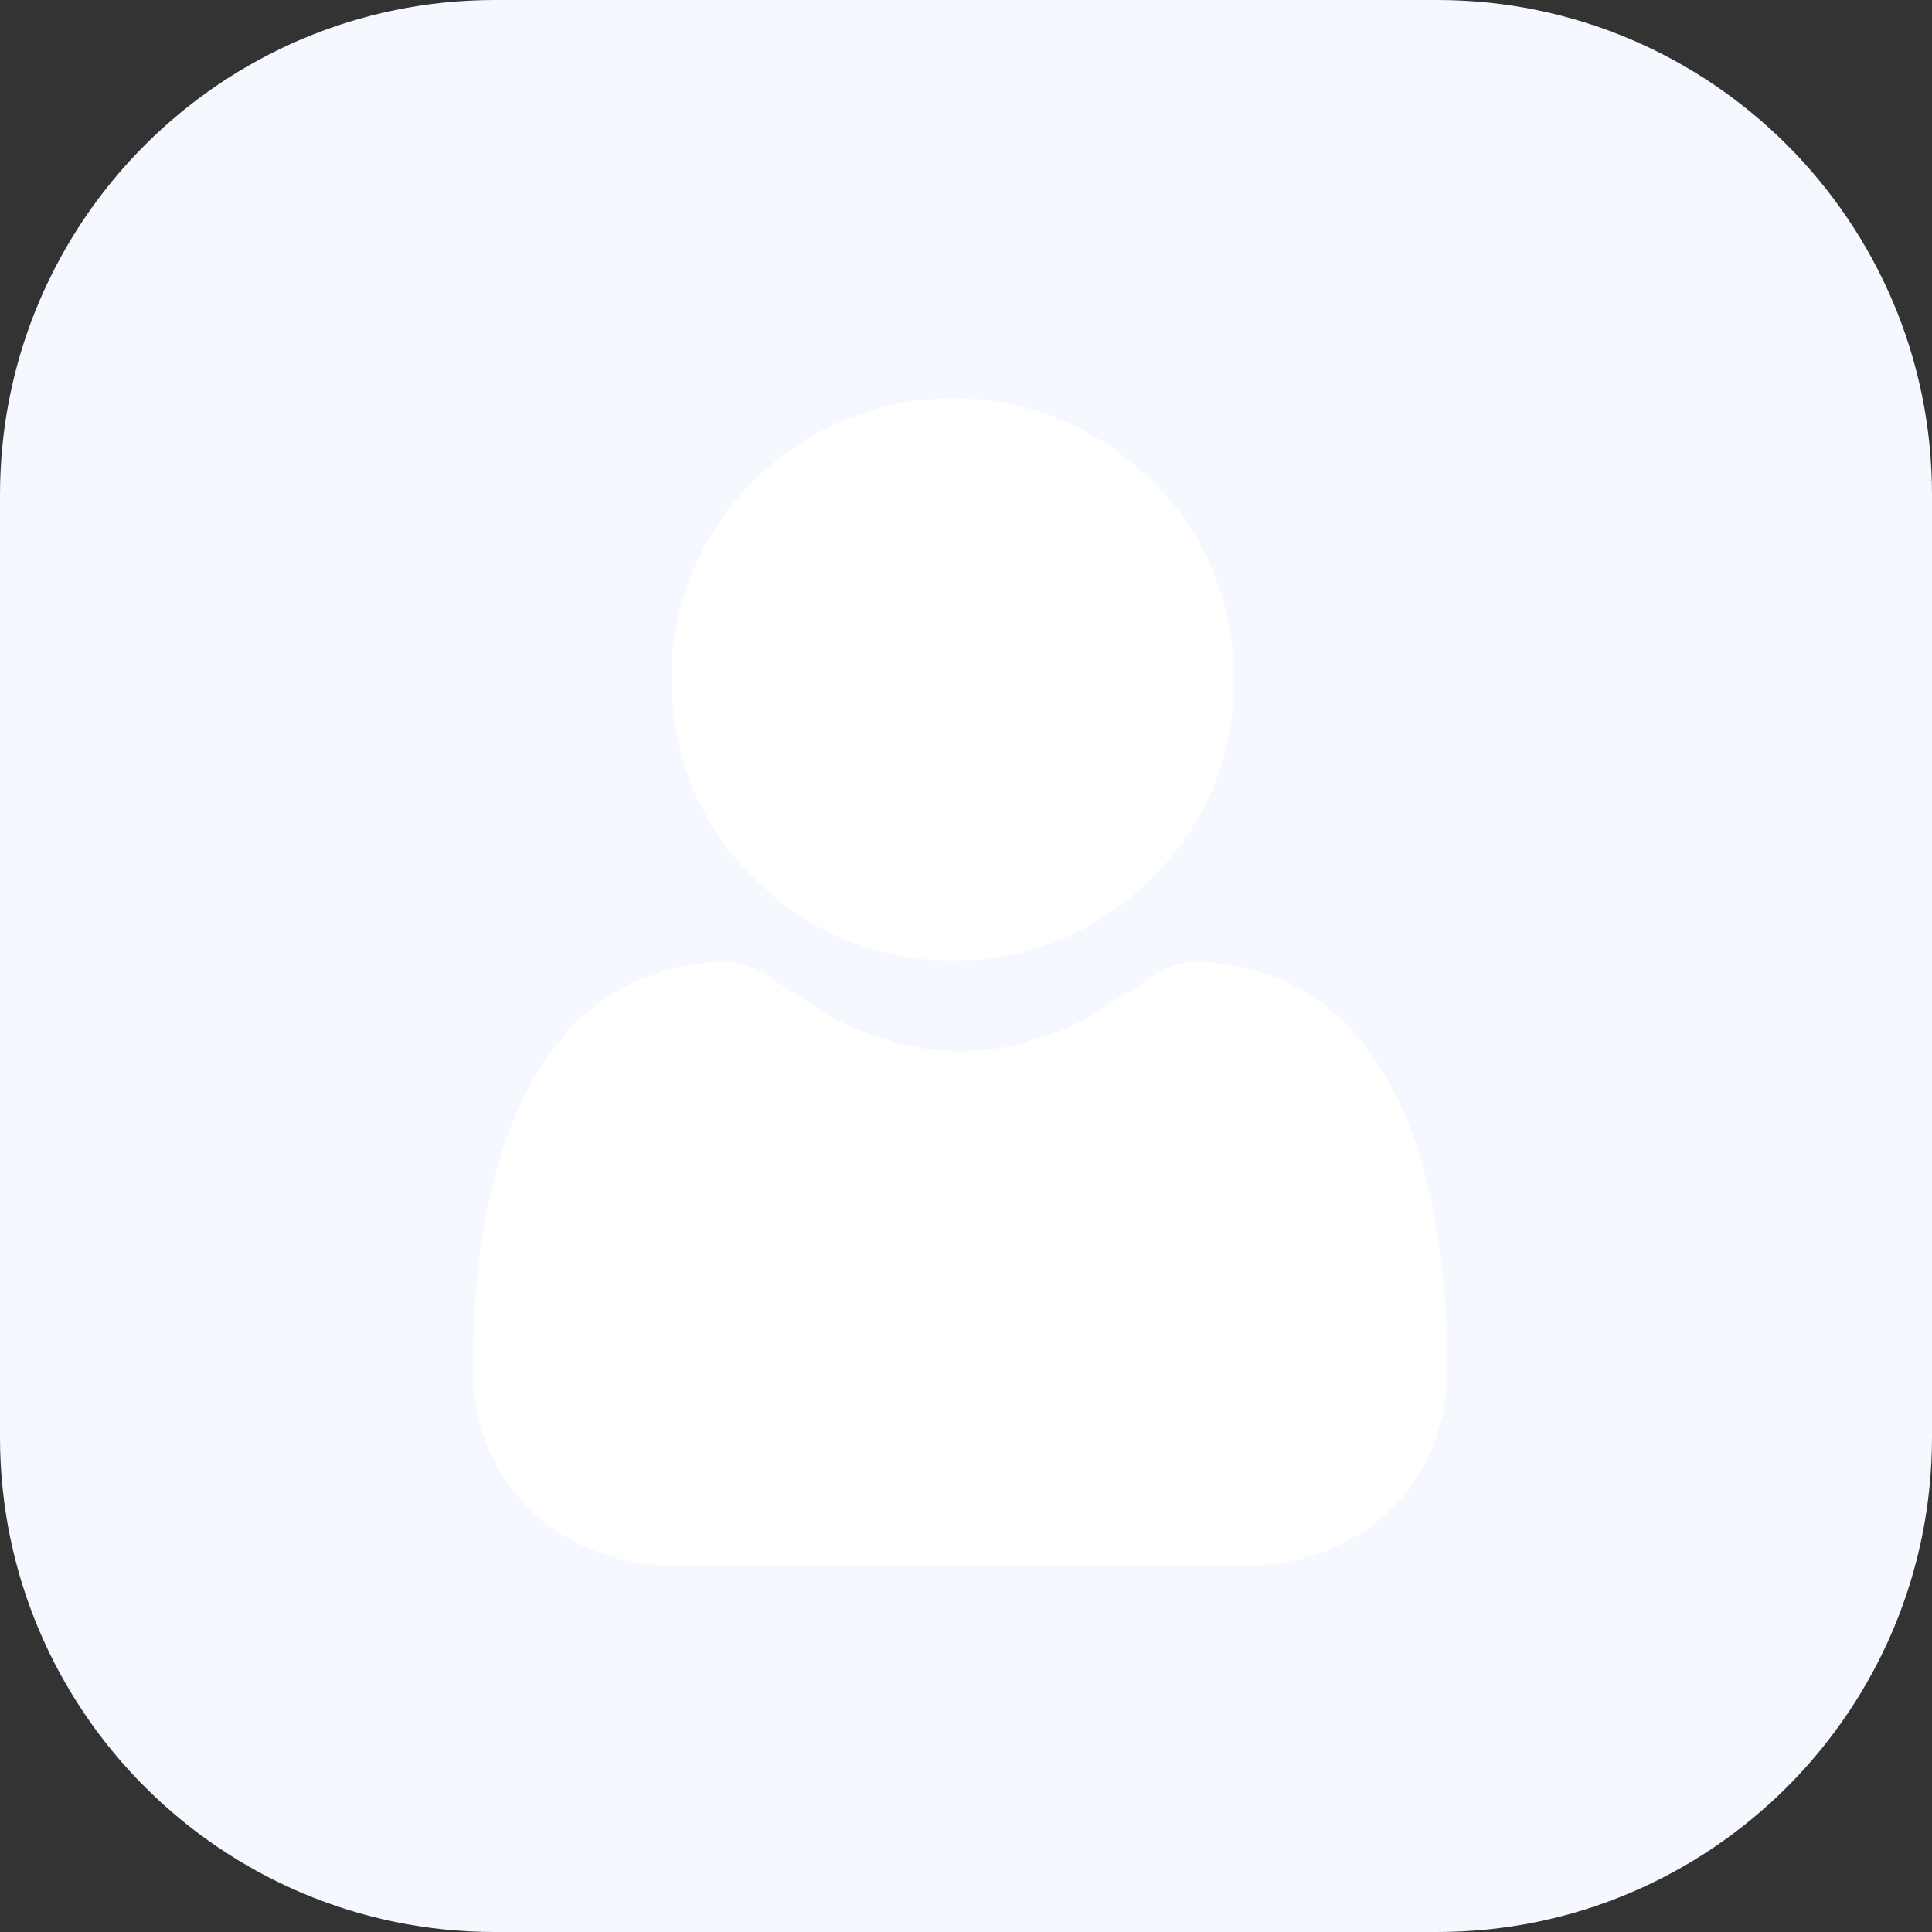 <svg width="77" height="77" viewBox="0 0 77 77" fill="none" xmlns="http://www.w3.org/2000/svg">
<rect x="0" y="0" width="77" height="77" fill="#333333" stroke="none"/>
<path d="M57.275 0H19.725C8.831 0 0 8.831 0 19.725V57.275C0 68.169 8.831 77 19.725 77H57.275C68.169 77 77 68.169 77 57.275V19.725C77 8.831 68.169 0 57.275 0Z" fill="#F5F8FE"/>
<path d="M37.975 38.274C39.449 38.295 40.912 38.015 42.274 37.451C43.636 36.887 44.868 36.051 45.896 34.995C46.953 33.967 47.789 32.735 48.353 31.373C48.917 30.011 49.198 28.548 49.177 27.074C49.197 25.6 48.917 24.137 48.352 22.776C47.788 21.414 46.952 20.181 45.895 19.154C44.855 18.113 43.62 17.288 42.261 16.725C40.902 16.162 39.446 15.872 37.975 15.872C36.504 15.872 35.047 16.162 33.688 16.725C32.329 17.288 31.095 18.113 30.055 19.154C28.998 20.181 28.162 21.413 27.597 22.775C27.033 24.137 26.752 25.599 26.773 27.073C26.752 28.548 27.033 30.011 27.597 31.373C28.162 32.735 28.998 33.967 30.055 34.995C31.083 36.051 32.316 36.887 33.678 37.451C35.039 38.014 36.502 38.295 37.975 38.274Z" fill="white"/>
<path d="M57.576 51.634C57.504 50.65 57.379 49.67 57.202 48.699C57.026 47.7 56.784 46.713 56.479 45.745C56.17 44.787 55.763 43.864 55.264 42.989C54.773 42.109 54.156 41.305 53.432 40.603C52.671 39.886 51.777 39.325 50.801 38.949C49.73 38.536 48.59 38.33 47.442 38.341C46.772 38.413 46.139 38.682 45.621 39.113C45.076 39.469 44.437 39.885 43.724 40.336C42.954 40.797 42.13 41.16 41.27 41.417C39.321 42.064 37.216 42.064 35.267 41.417C34.408 41.16 33.584 40.797 32.814 40.337C32.108 39.886 31.47 39.474 30.915 39.113C30.398 38.682 29.765 38.413 29.096 38.341C27.948 38.33 26.808 38.537 25.737 38.95C24.761 39.326 23.868 39.887 23.106 40.604C22.383 41.306 21.767 42.11 21.275 42.99C20.776 43.863 20.369 44.785 20.059 45.741C19.754 46.71 19.513 47.698 19.337 48.699C19.159 49.672 19.033 50.653 18.961 51.639C18.899 52.529 18.868 53.453 18.868 54.383C18.82 55.464 18.999 56.542 19.395 57.548C19.79 58.555 20.392 59.467 21.162 60.226C22.77 61.697 24.895 62.472 27.073 62.382H49.466C51.644 62.472 53.768 61.697 55.377 60.226C56.147 59.467 56.749 58.555 57.145 57.548C57.54 56.542 57.719 55.463 57.671 54.383C57.671 53.445 57.639 52.521 57.576 51.638V51.634Z" fill="white"/>
</svg>

